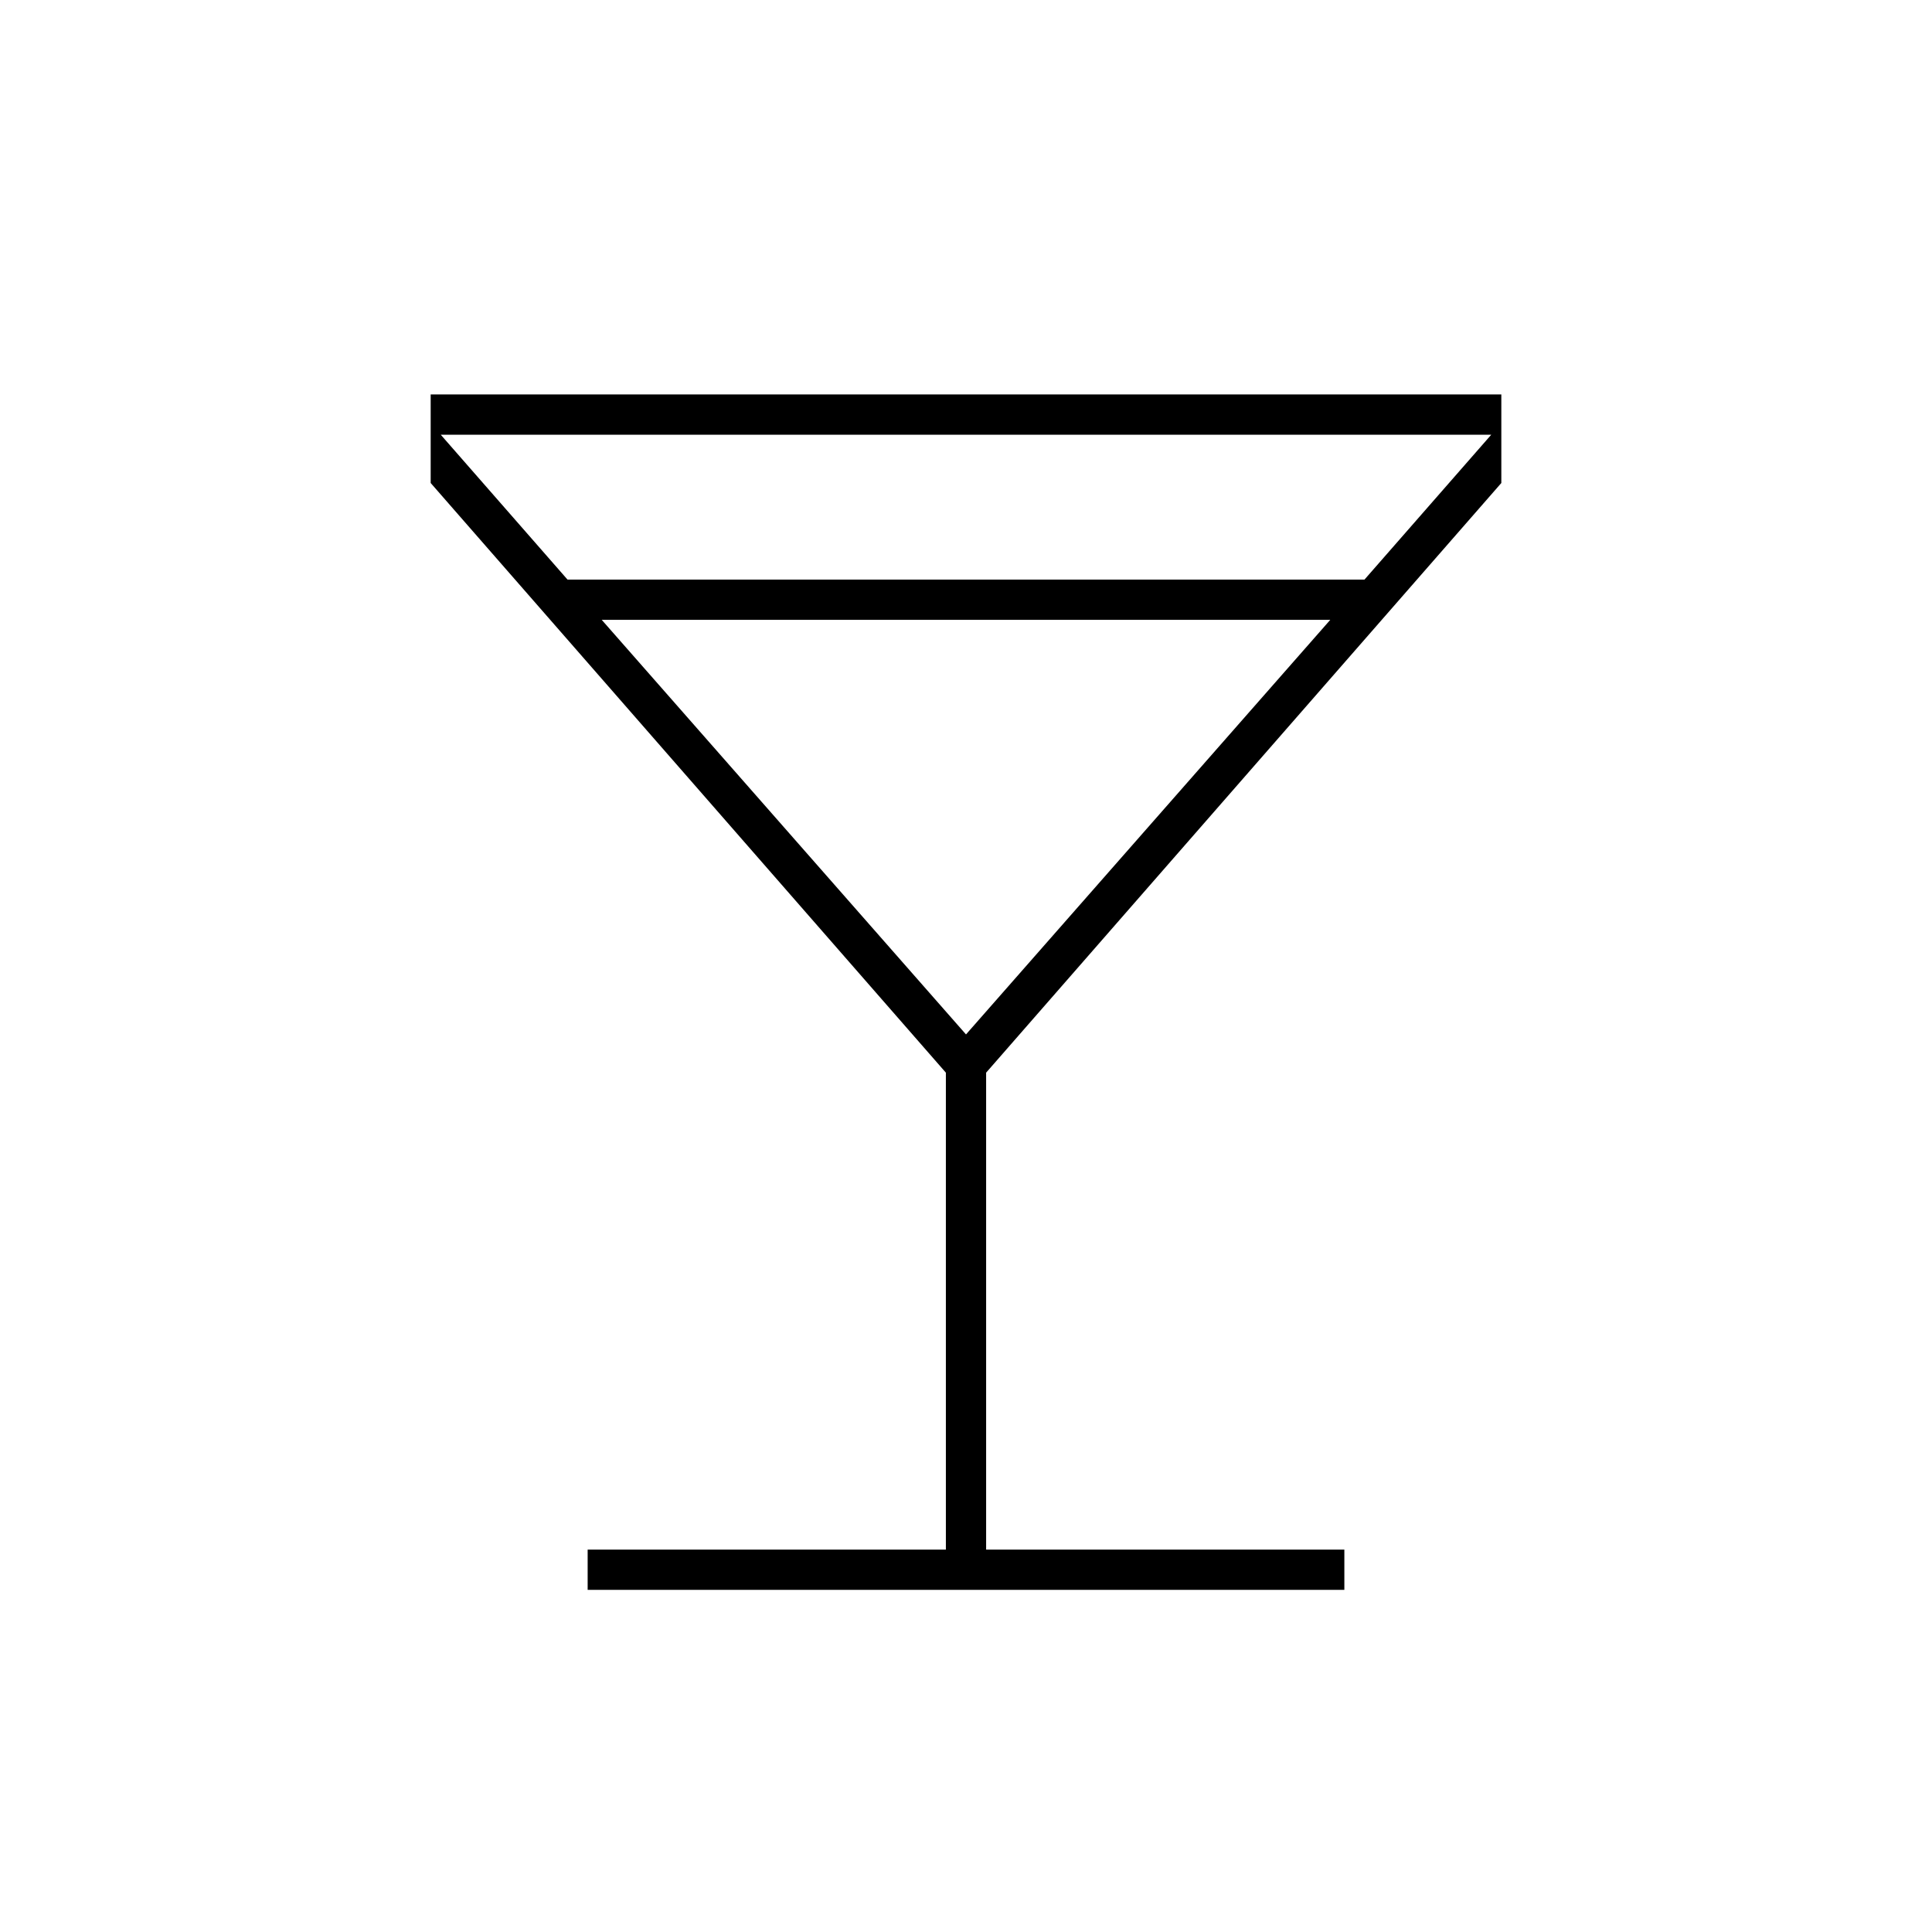 <svg xmlns="http://www.w3.org/2000/svg" height="20" viewBox="0 -960 960 960" width="20"><path d="M292-170v-20h178v-237L214-720v-44h532v44L490-427v237h178v20H292Zm-10-502h396l63-72H219l63 72Zm198 226 181-206H299l181 206Zm0 0Z"/></svg>
